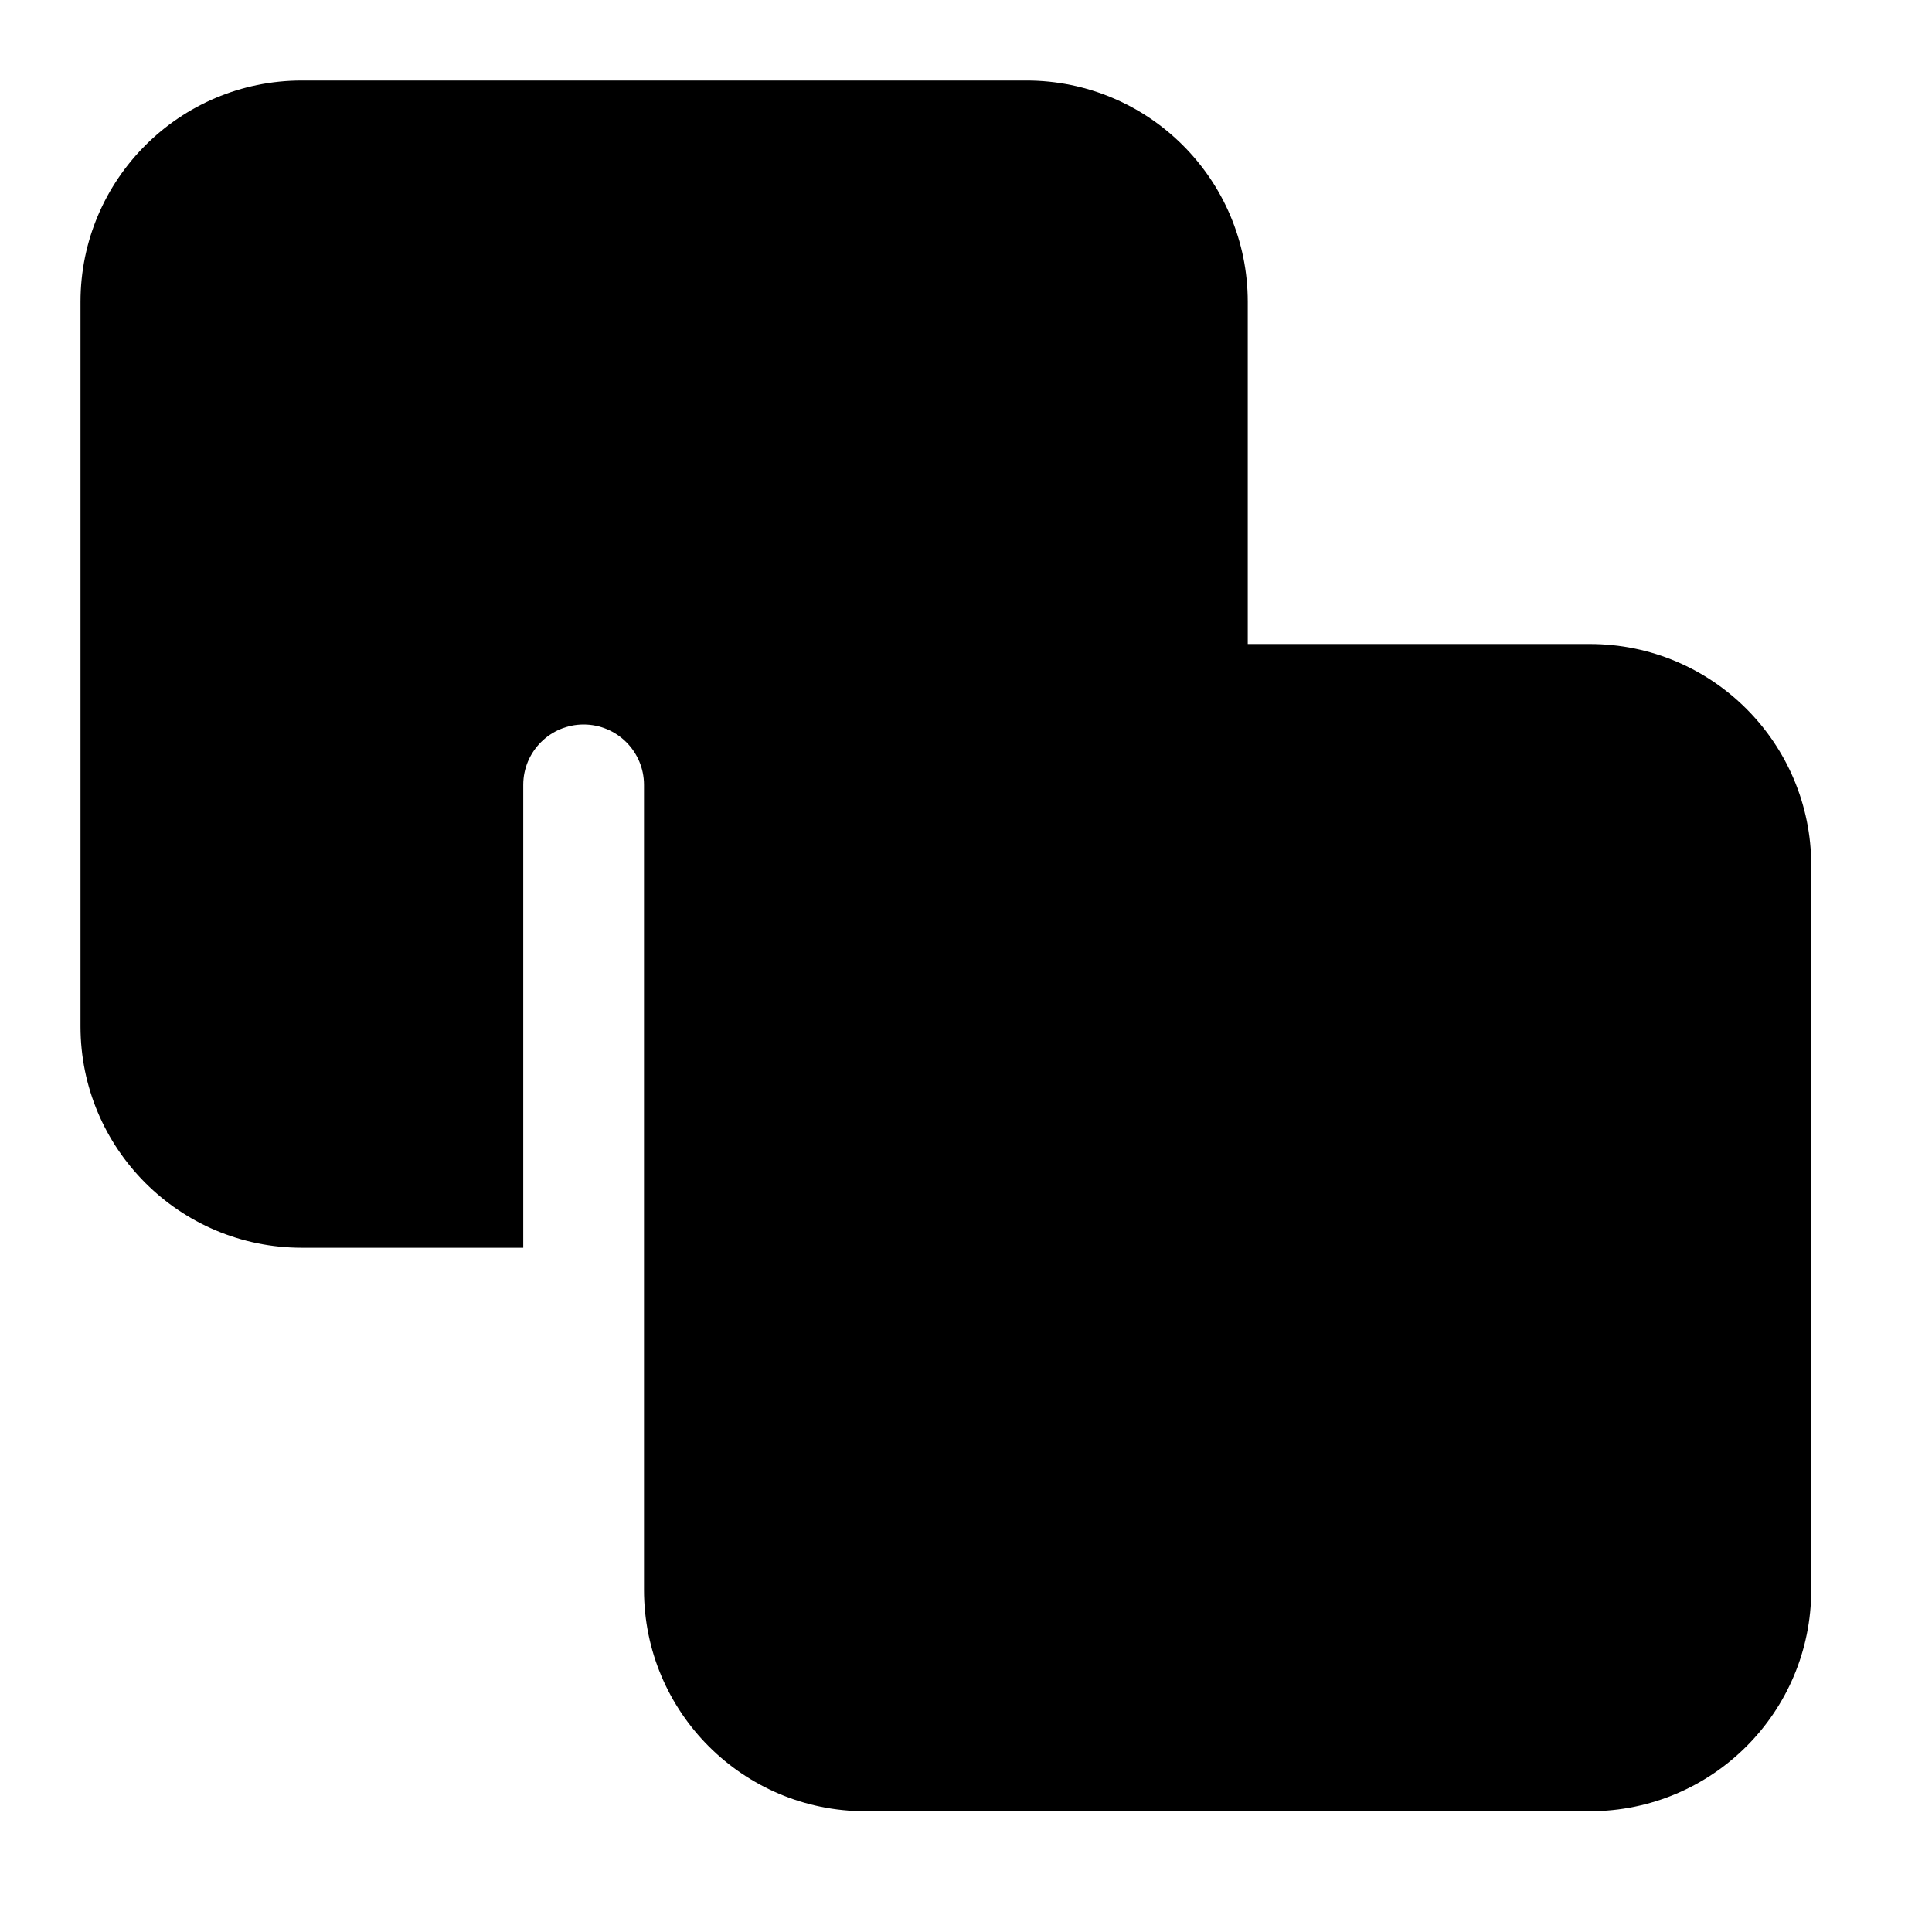 <svg width="24" height="24" viewBox="0 0 24 24" xmlns="http://www.w3.org/2000/svg">
    <path d="M3.75 1C2.231 1 1 2.231 1 3.75V12.75C1 14.269 2.231 15.5 3.75 15.5H6.5V9.75C6.5 9.336 6.836 9 7.25 9C7.664 9 8 9.336 8 9.75V19.75C8 21.269 9.231 22.5 10.75 22.5H19.75C21.269 22.5 22.5 21.269 22.5 19.75V10.75C22.5 9.231 21.269 8 19.75 8H15.5V3.75C15.5 2.231 14.269 1 12.75 1H3.75Z"/>
</svg>
